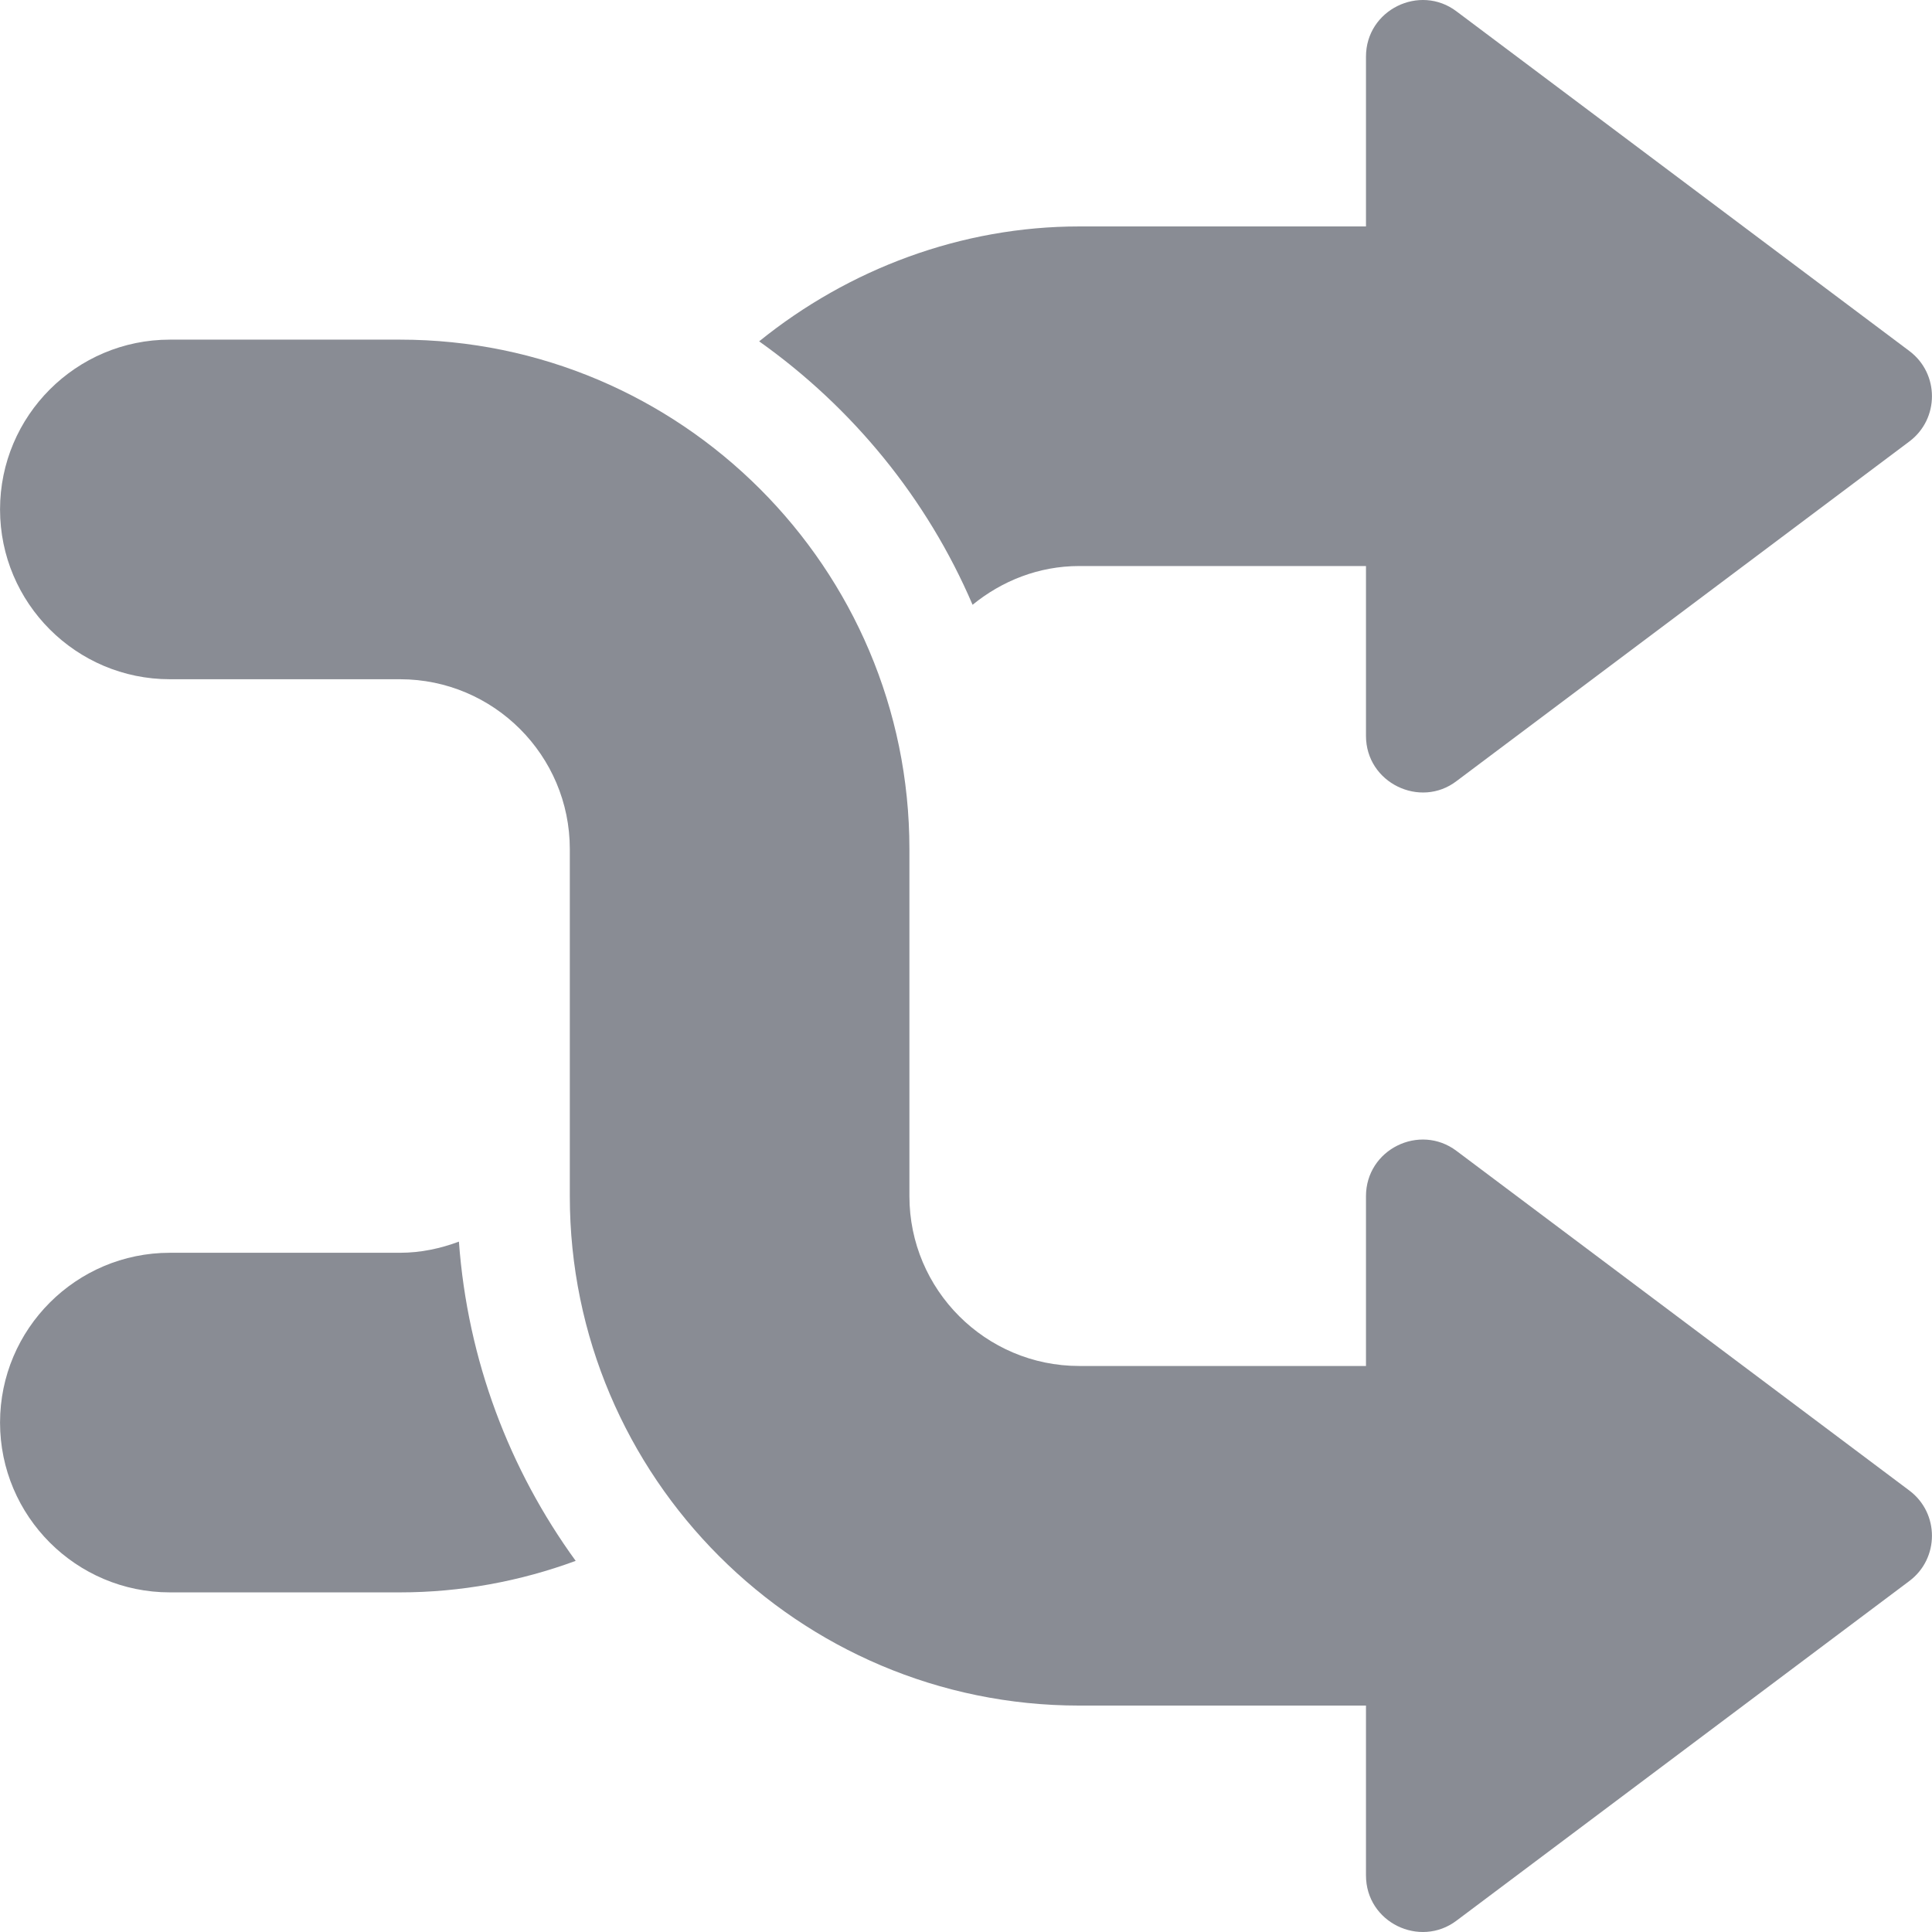 <?xml version="1.0" encoding="iso-8859-1"?>
<!-- Generator: Adobe Illustrator 19.0.0, SVG Export Plug-In . SVG Version: 6.00 Build 0)  -->
<svg xmlns="http://www.w3.org/2000/svg" xmlns:xlink="http://www.w3.org/1999/xlink" version="1.1" id="Capa_1" x="0px" y="0px" viewBox="0 0 512 512" style="enable-background:new 0 0 512 512;" xml:space="preserve" width="100%" height="100%">
<g>
	<g>
		<path d="M505.988,395l-119.996-89.997c-9.782-7.369-23.993-0.406-23.993,11.997v44.998h-75.997    c-24.813,0-44.998-20.185-44.998-44.998v-91.997c0-74.44-60.555-134.995-134.995-134.995H45.01    c-24.813,0-44.998,20.185-44.998,44.998s20.185,44.998,44.998,44.998h60.998c24.813,0,44.998,20.185,44.998,44.998v91.997    c0,74.44,60.555,134.995,134.995,134.995h75.997v44.998c0,12.498,14.303,19.318,23.993,11.997l119.996-89.997    C513.982,413.013,513.994,400.988,505.988,395z" fill="#898C94"/>
	</g>
</g>
<g>
	<g>
		<path d="M121.617,329.045c-4.883,1.82-10.099,2.954-15.608,2.954H45.01c-24.813,0-44.998,20.185-44.998,44.998    s20.185,44.998,44.998,44.998h60.998c15.984,0,31.739-2.893,46.554-8.35C135.031,389.51,123.908,360.518,121.617,329.045z" fill="#898C94"/>
	</g>
</g>
<g>
	<g>
		<path d="M505.988,93.01L385.992,3.013c-9.722-7.355-23.993-0.437-23.993,11.997v44.998h-75.997    c-31.184,0-61.045,11.23-84.821,30.453c24.726,17.542,44.488,41.624,56.562,69.814c7.749-6.319,17.502-10.27,28.259-10.27h75.997    v44.998c0,12.494,14.388,19.349,23.993,11.997l119.996-89.997C513.982,111.024,513.994,98.999,505.988,93.01z" fill="#898C94"/>
	</g>
</g>
<g>
</g>
<g>
</g>
<g>
</g>
<g>
</g>
<g>
</g>
<g>
</g>
<g>
</g>
<g>
</g>
<g>
</g>
<g>
</g>
<g>
</g>
<g>
</g>
<g>
</g>
<g>
</g>
<g>
</g>
</svg>
